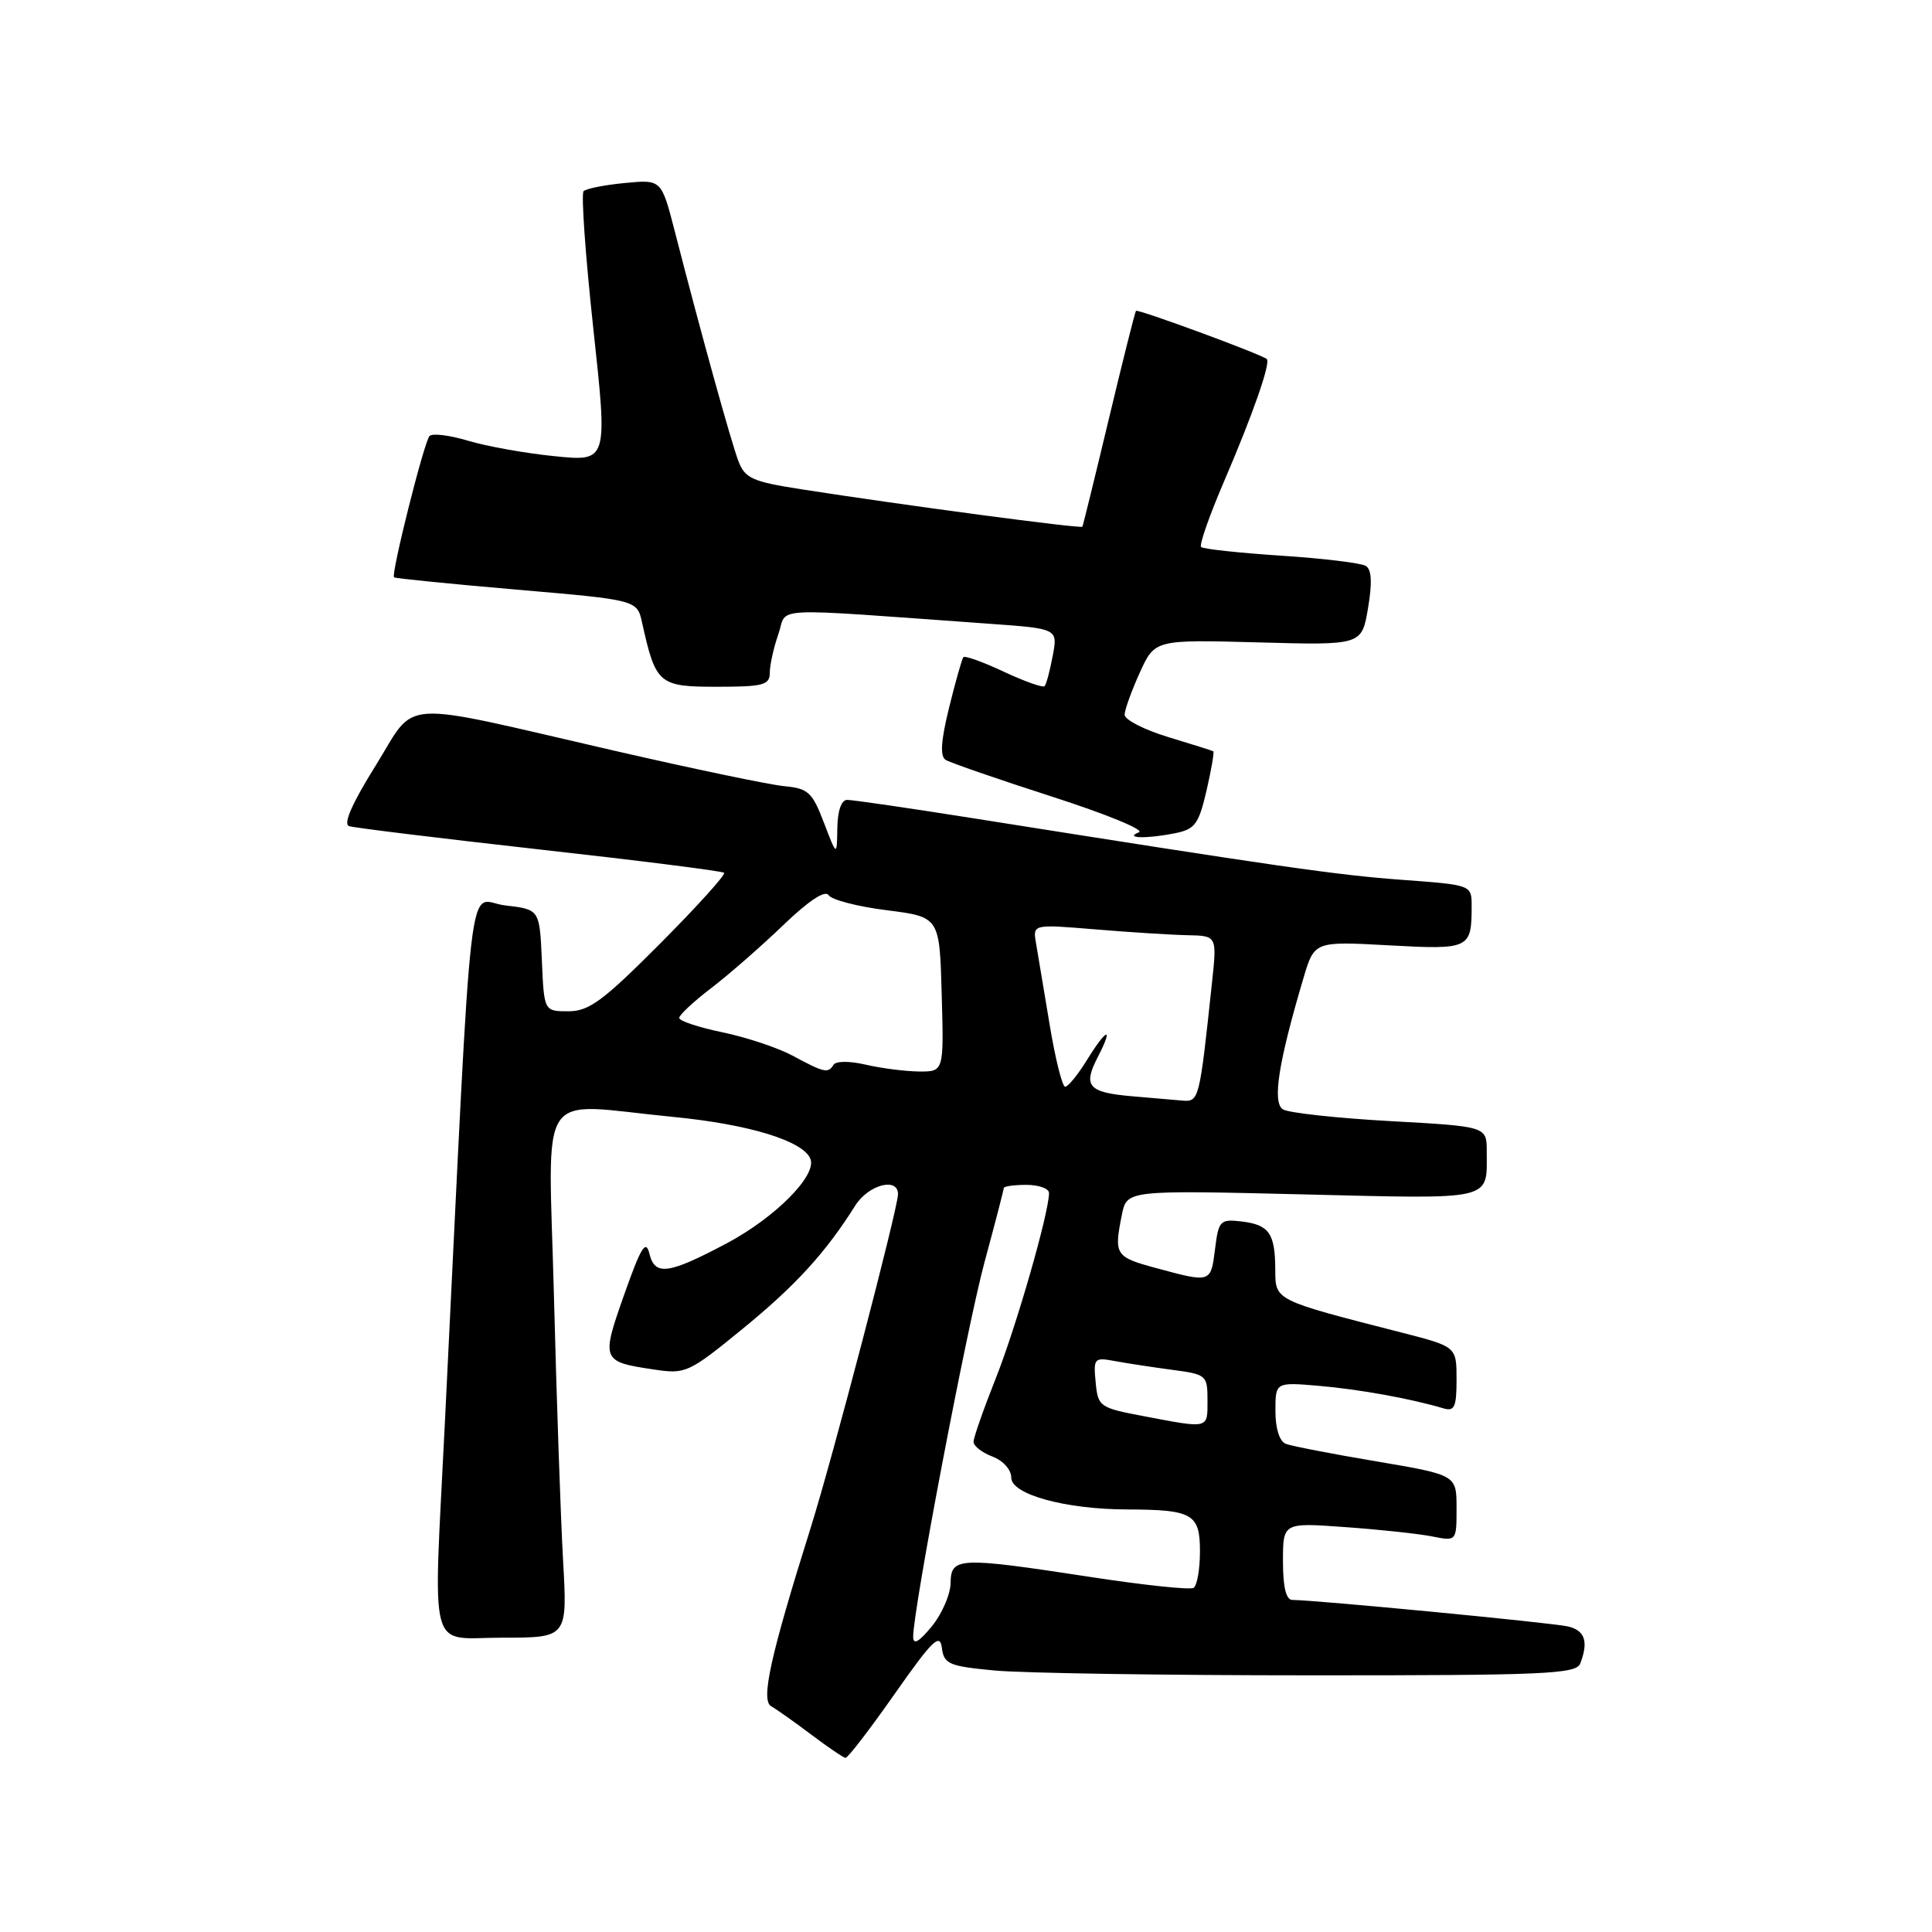 <?xml version="1.0" encoding="UTF-8" standalone="no"?>
<!DOCTYPE svg PUBLIC "-//W3C//DTD SVG 1.1//EN" "http://www.w3.org/Graphics/SVG/1.1/DTD/svg11.dtd" >
<svg xmlns="http://www.w3.org/2000/svg" xmlns:xlink="http://www.w3.org/1999/xlink" version="1.1" viewBox="0 0 256 256">
 <g >
 <path fill="currentColor"
d=" M 118.53 224.48 C 123.54 217.33 124.55 216.35 124.80 218.34 C 125.08 220.50 125.72 220.78 131.80 221.35 C 135.49 221.70 154.31 221.99 173.64 221.99 C 204.77 222.00 208.86 221.82 209.39 220.42 C 210.51 217.51 210.02 216.04 207.75 215.51 C 205.73 215.03 174.29 212.01 171.25 212.00 C 170.41 212.00 170.00 210.31 170.00 206.87 C 170.00 201.75 170.00 201.75 178.25 202.35 C 182.79 202.67 187.96 203.23 189.75 203.58 C 193.00 204.23 193.00 204.23 193.00 199.83 C 193.00 195.44 193.00 195.44 182.38 193.64 C 176.54 192.66 171.14 191.61 170.38 191.32 C 169.54 190.99 169.00 189.30 169.00 186.97 C 169.00 183.14 169.00 183.14 174.75 183.63 C 180.03 184.08 186.92 185.32 191.25 186.61 C 192.73 187.05 193.00 186.46 193.00 182.79 C 193.00 178.44 193.00 178.44 185.75 176.58 C 168.77 172.23 169.00 172.35 168.98 168.21 C 168.96 163.42 168.16 162.28 164.50 161.85 C 161.67 161.52 161.47 161.73 161.00 165.50 C 160.44 170.00 160.46 169.99 153.25 168.04 C 147.76 166.56 147.59 166.29 148.65 160.98 C 149.31 157.70 149.31 157.70 172.58 158.26 C 198.23 158.88 197.00 159.17 197.00 152.55 C 197.00 149.26 197.00 149.26 184.18 148.55 C 177.13 148.16 170.75 147.46 170.00 147.00 C 168.56 146.11 169.39 140.80 172.71 129.62 C 174.16 124.72 174.16 124.72 184.01 125.26 C 194.74 125.85 195.00 125.73 195.00 120.05 C 195.00 117.26 195.00 117.26 185.75 116.58 C 177.13 115.95 169.44 114.84 129.00 108.43 C 120.47 107.08 112.94 105.98 112.25 105.99 C 111.48 105.99 110.98 107.45 110.95 109.75 C 110.89 113.50 110.89 113.50 109.17 109.00 C 107.64 104.99 107.08 104.47 103.98 104.18 C 102.06 104.01 91.88 101.88 81.35 99.46 C 52.05 92.72 55.35 92.51 49.76 101.47 C 46.64 106.47 45.44 109.21 46.26 109.47 C 46.94 109.69 58.30 111.08 71.50 112.56 C 84.70 114.03 95.70 115.42 95.95 115.65 C 96.19 115.88 92.38 120.10 87.47 125.03 C 79.91 132.62 78.05 134.00 75.32 134.00 C 72.09 134.00 72.09 134.00 71.80 127.25 C 71.50 120.50 71.50 120.50 66.92 119.97 C 61.83 119.39 62.72 111.72 58.95 188.50 C 57.40 220.02 56.59 217.00 66.60 217.00 C 75.19 217.00 75.19 217.00 74.61 206.75 C 74.29 201.11 73.75 185.36 73.40 171.75 C 72.68 143.38 70.81 146.21 89.14 147.99 C 99.26 148.97 106.47 151.18 107.39 153.58 C 108.24 155.78 102.69 161.35 96.29 164.75 C 88.54 168.86 86.78 169.09 86.05 166.12 C 85.58 164.19 84.94 165.23 82.71 171.54 C 79.63 180.27 79.70 180.43 86.67 181.47 C 90.86 182.10 91.26 181.91 98.41 176.07 C 105.43 170.34 109.42 165.96 113.32 159.75 C 115.06 156.98 119.01 155.93 118.99 158.25 C 118.98 160.12 110.29 193.33 107.40 202.50 C 102.08 219.43 100.78 225.30 102.19 226.09 C 102.91 226.50 105.30 228.19 107.50 229.85 C 109.70 231.51 111.74 232.89 112.03 232.93 C 112.32 232.97 115.24 229.17 118.53 224.48 Z  M 155.73 110.40 C 158.34 109.88 158.84 109.19 159.87 104.76 C 160.51 101.98 160.91 99.63 160.77 99.55 C 160.62 99.46 157.91 98.61 154.75 97.65 C 151.59 96.69 149.01 95.36 149.02 94.70 C 149.03 94.04 149.94 91.53 151.03 89.12 C 153.02 84.75 153.02 84.75 166.73 85.12 C 180.44 85.50 180.44 85.50 181.27 80.59 C 181.84 77.21 181.75 75.46 180.98 74.99 C 180.36 74.60 175.30 73.99 169.74 73.63 C 164.18 73.26 159.41 72.75 159.15 72.48 C 158.88 72.22 160.26 68.29 162.21 63.75 C 166.04 54.83 168.41 48.04 167.85 47.57 C 167.07 46.92 150.76 40.91 150.52 41.19 C 150.39 41.36 148.77 47.80 146.93 55.50 C 145.09 63.20 143.51 69.63 143.42 69.79 C 143.26 70.08 119.67 66.94 106.17 64.83 C 99.68 63.82 98.72 63.39 97.84 61.09 C 96.87 58.54 92.85 44.05 89.41 30.64 C 87.64 23.78 87.64 23.78 82.80 24.25 C 80.14 24.50 77.68 24.99 77.33 25.33 C 76.99 25.68 77.57 33.88 78.62 43.56 C 80.53 61.16 80.53 61.16 73.51 60.45 C 69.66 60.07 64.48 59.14 62.02 58.40 C 59.56 57.66 57.26 57.38 56.91 57.78 C 56.17 58.62 51.78 76.13 52.21 76.50 C 52.37 76.64 59.68 77.37 68.46 78.13 C 84.42 79.50 84.42 79.50 85.08 82.50 C 86.89 90.66 87.29 91.00 94.98 91.00 C 101.14 91.00 102.00 90.77 102.00 89.15 C 102.00 88.13 102.51 85.82 103.14 84.02 C 104.42 80.35 101.13 80.51 131.08 82.65 C 140.17 83.30 140.17 83.30 139.49 86.90 C 139.12 88.88 138.64 90.69 138.41 90.92 C 138.18 91.15 135.75 90.29 133.00 89.00 C 130.25 87.71 127.85 86.85 127.65 87.08 C 127.46 87.31 126.61 90.32 125.76 93.76 C 124.67 98.20 124.54 100.21 125.31 100.69 C 125.92 101.07 132.24 103.25 139.37 105.55 C 146.50 107.84 151.70 109.97 150.92 110.28 C 148.88 111.09 151.92 111.17 155.73 110.40 Z  M 121.00 216.89 C 120.99 213.28 128.12 175.86 130.47 167.18 C 131.86 162.05 133.00 157.66 133.00 157.43 C 133.00 157.19 134.35 157.00 136.00 157.00 C 137.65 157.00 139.00 157.49 139.00 158.08 C 139.00 160.69 134.66 175.79 131.96 182.60 C 130.33 186.70 129.00 190.50 129.00 191.05 C 129.00 191.60 130.12 192.48 131.50 193.00 C 132.93 193.54 134.00 194.75 134.00 195.80 C 134.00 198.02 141.18 199.99 149.33 200.01 C 158.04 200.04 159.00 200.59 159.00 205.56 C 159.00 207.94 158.62 210.12 158.15 210.40 C 157.69 210.69 151.55 210.04 144.51 208.96 C 127.01 206.28 126.01 206.32 125.96 209.75 C 125.94 211.26 124.82 213.85 123.47 215.50 C 121.78 217.56 121.01 218.00 121.00 216.89 Z  M 151.50 187.64 C 145.69 186.54 145.49 186.39 145.18 183.16 C 144.87 179.97 145.00 179.84 147.68 180.34 C 149.23 180.63 152.64 181.15 155.25 181.50 C 159.87 182.11 160.00 182.21 160.00 185.56 C 160.00 189.37 160.27 189.31 151.50 187.64 Z  M 150.00 145.26 C 144.21 144.76 143.47 143.92 145.44 140.11 C 147.61 135.91 146.68 136.16 144.00 140.50 C 142.81 142.43 141.52 144.00 141.14 144.00 C 140.76 144.00 139.83 140.29 139.08 135.75 C 138.33 131.21 137.52 126.37 137.28 124.98 C 136.84 122.46 136.84 122.46 145.17 123.15 C 149.75 123.53 155.25 123.88 157.38 123.92 C 161.26 124.00 161.26 124.00 160.59 130.25 C 158.92 145.92 158.89 146.01 156.62 145.83 C 155.45 145.73 152.47 145.48 150.00 145.26 Z  M 105.00 139.87 C 103.08 138.84 98.91 137.45 95.75 136.79 C 92.59 136.14 90.00 135.28 90.00 134.88 C 90.00 134.49 91.91 132.70 94.25 130.92 C 96.59 129.13 100.88 125.38 103.79 122.58 C 107.14 119.36 109.33 117.91 109.79 118.61 C 110.18 119.23 113.65 120.13 117.50 120.61 C 124.50 121.50 124.50 121.50 124.78 131.75 C 125.07 142.00 125.07 142.00 121.78 141.98 C 119.98 141.96 116.81 141.56 114.74 141.08 C 112.56 140.57 110.76 140.58 110.44 141.10 C 109.72 142.26 109.22 142.14 105.00 139.87 Z "/>
</g>
</svg>